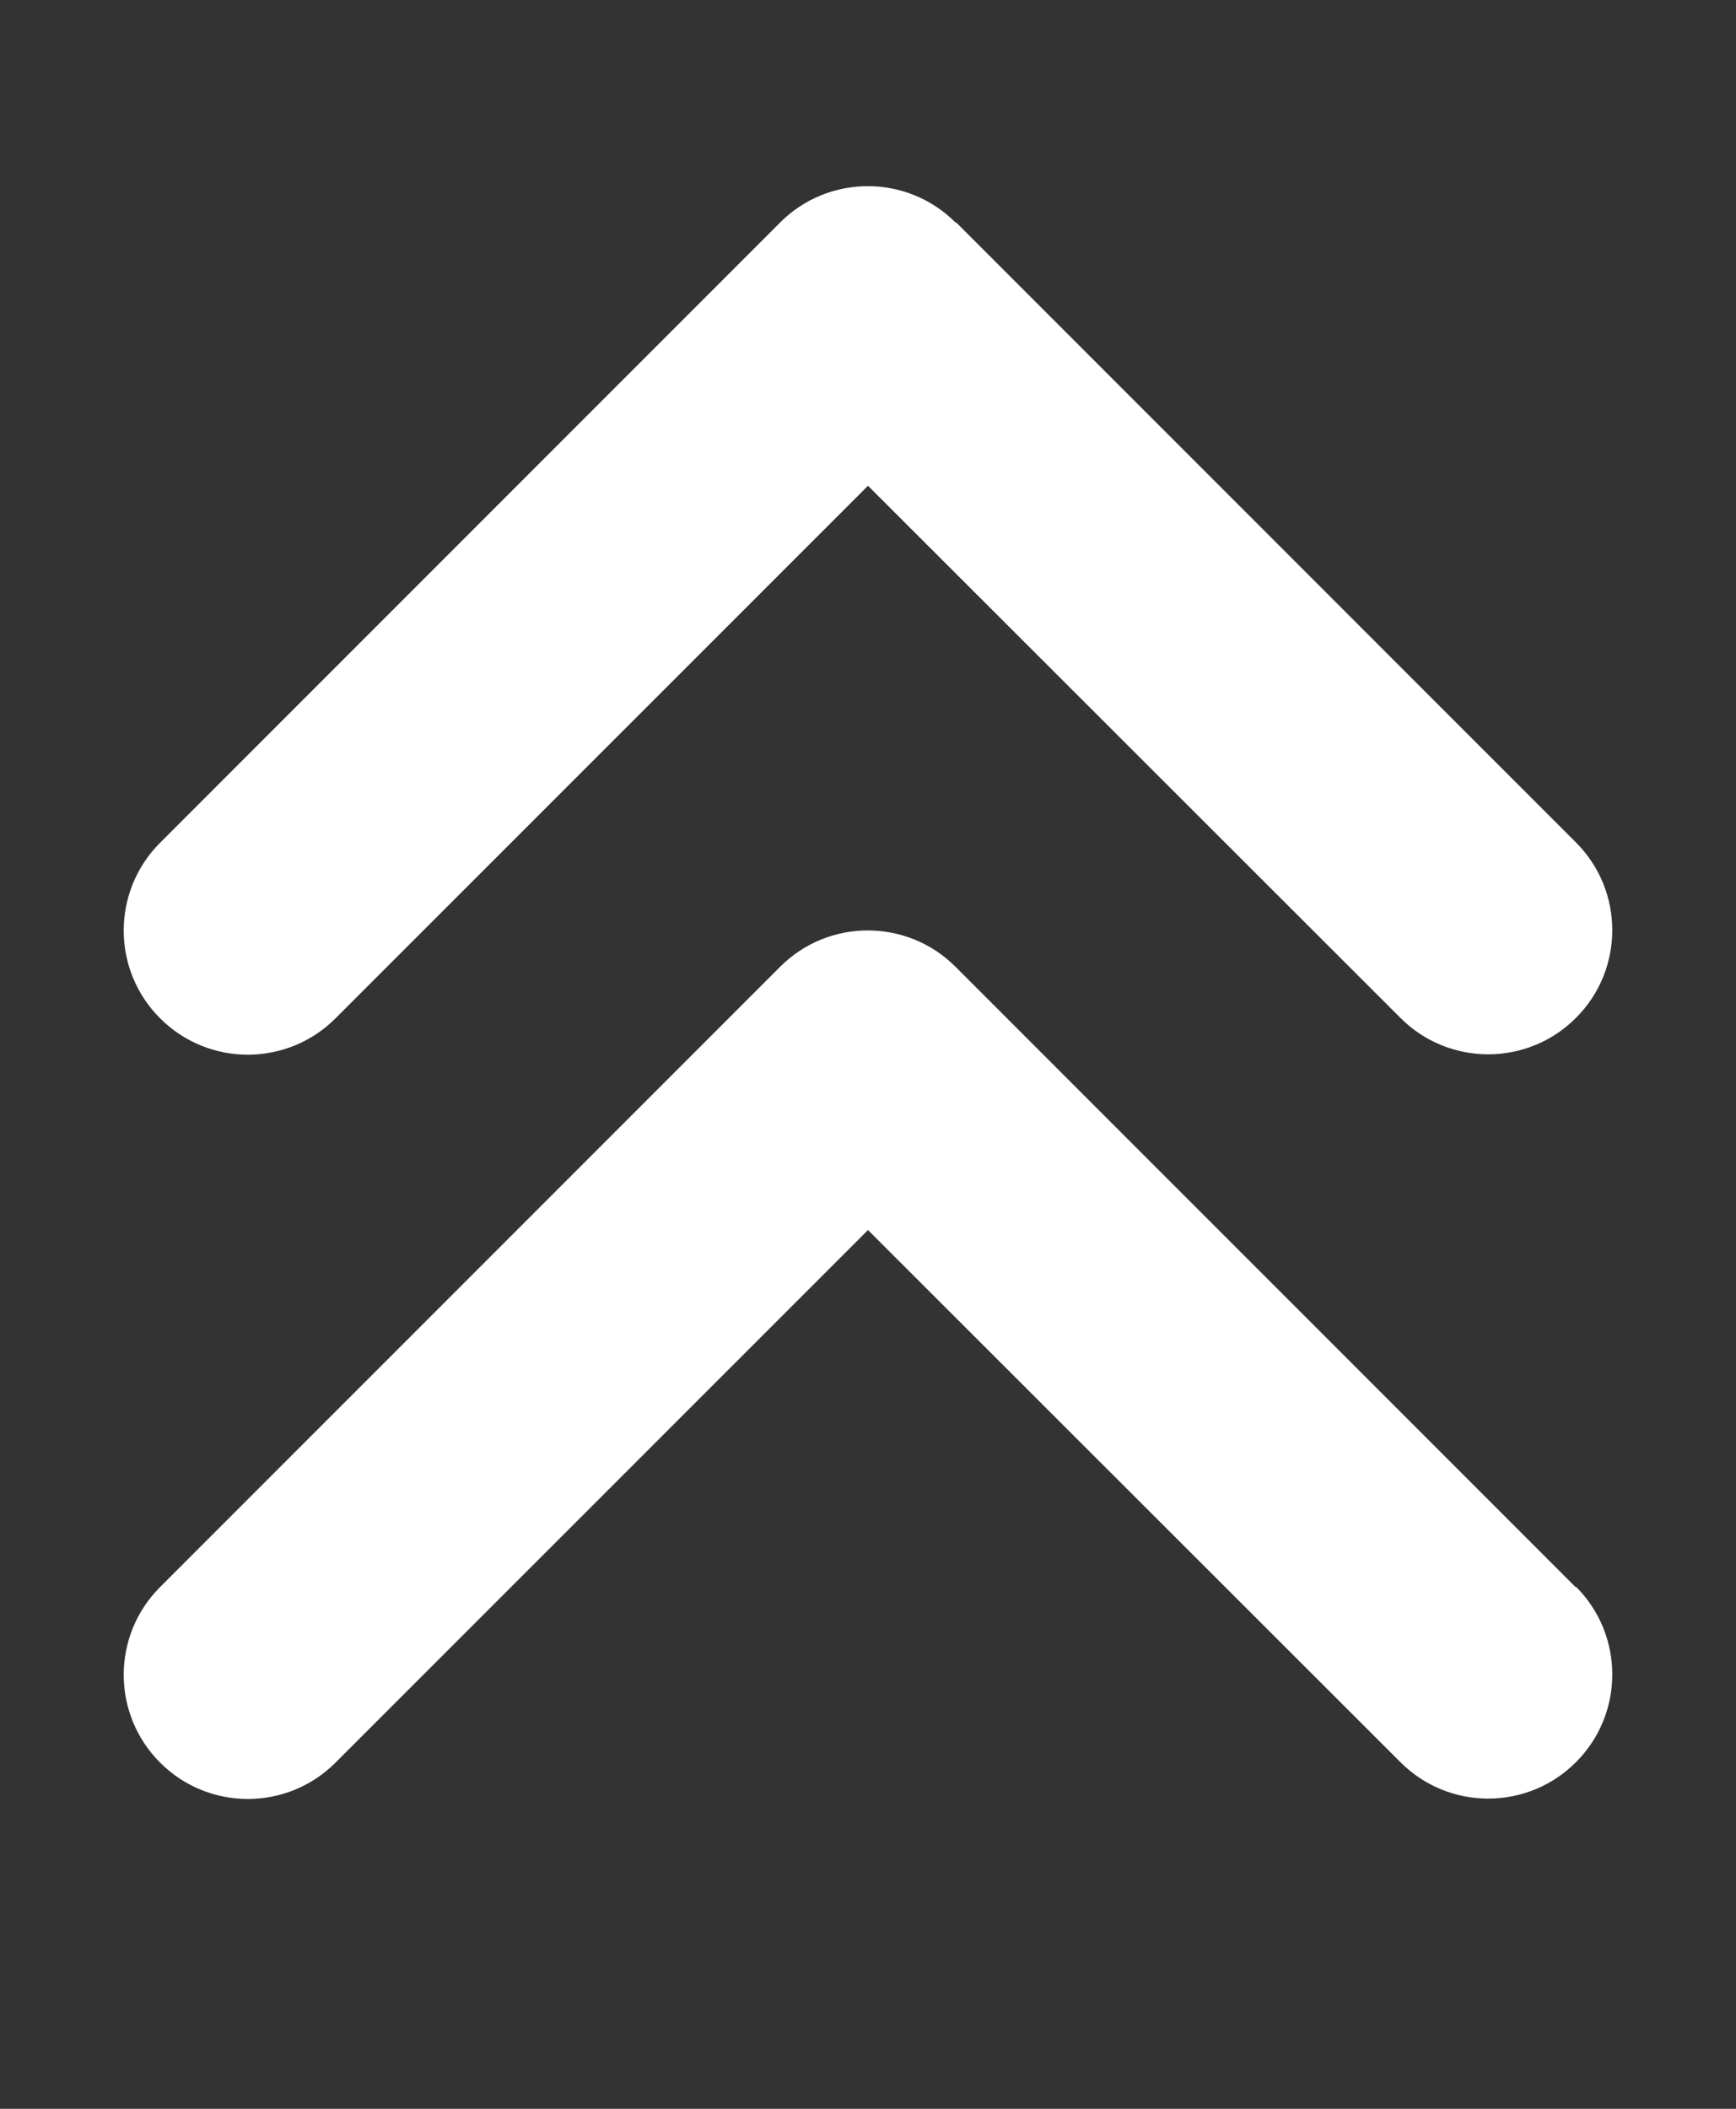 <svg width="14" height="17" viewBox="0 0 14 17" fill="none" xmlns="http://www.w3.org/2000/svg">
<rect x="0" y="0" width="14" height="17" fill="#333333" stroke="none"/>
<path d="M7.706 1.794C7.316 1.403 6.681 1.403 6.291 1.794L1.291 6.794C0.9 7.184 0.9 7.819 1.291 8.209C1.681 8.6 2.316 8.6 2.706 8.209L7 3.916L11.294 8.206C11.684 8.597 12.319 8.597 12.709 8.206C13.1 7.816 13.1 7.181 12.709 6.791L7.709 1.791L7.706 1.794ZM12.706 12.794L7.706 7.794C7.316 7.403 6.681 7.403 6.291 7.794L1.291 12.794C0.9 13.184 0.9 13.819 1.291 14.209C1.681 14.6 2.316 14.6 2.706 14.209L7 9.916L11.294 14.206C11.684 14.597 12.319 14.597 12.709 14.206C13.1 13.816 13.1 13.181 12.709 12.791L12.706 12.794Z" fill="white"/>
</svg>
